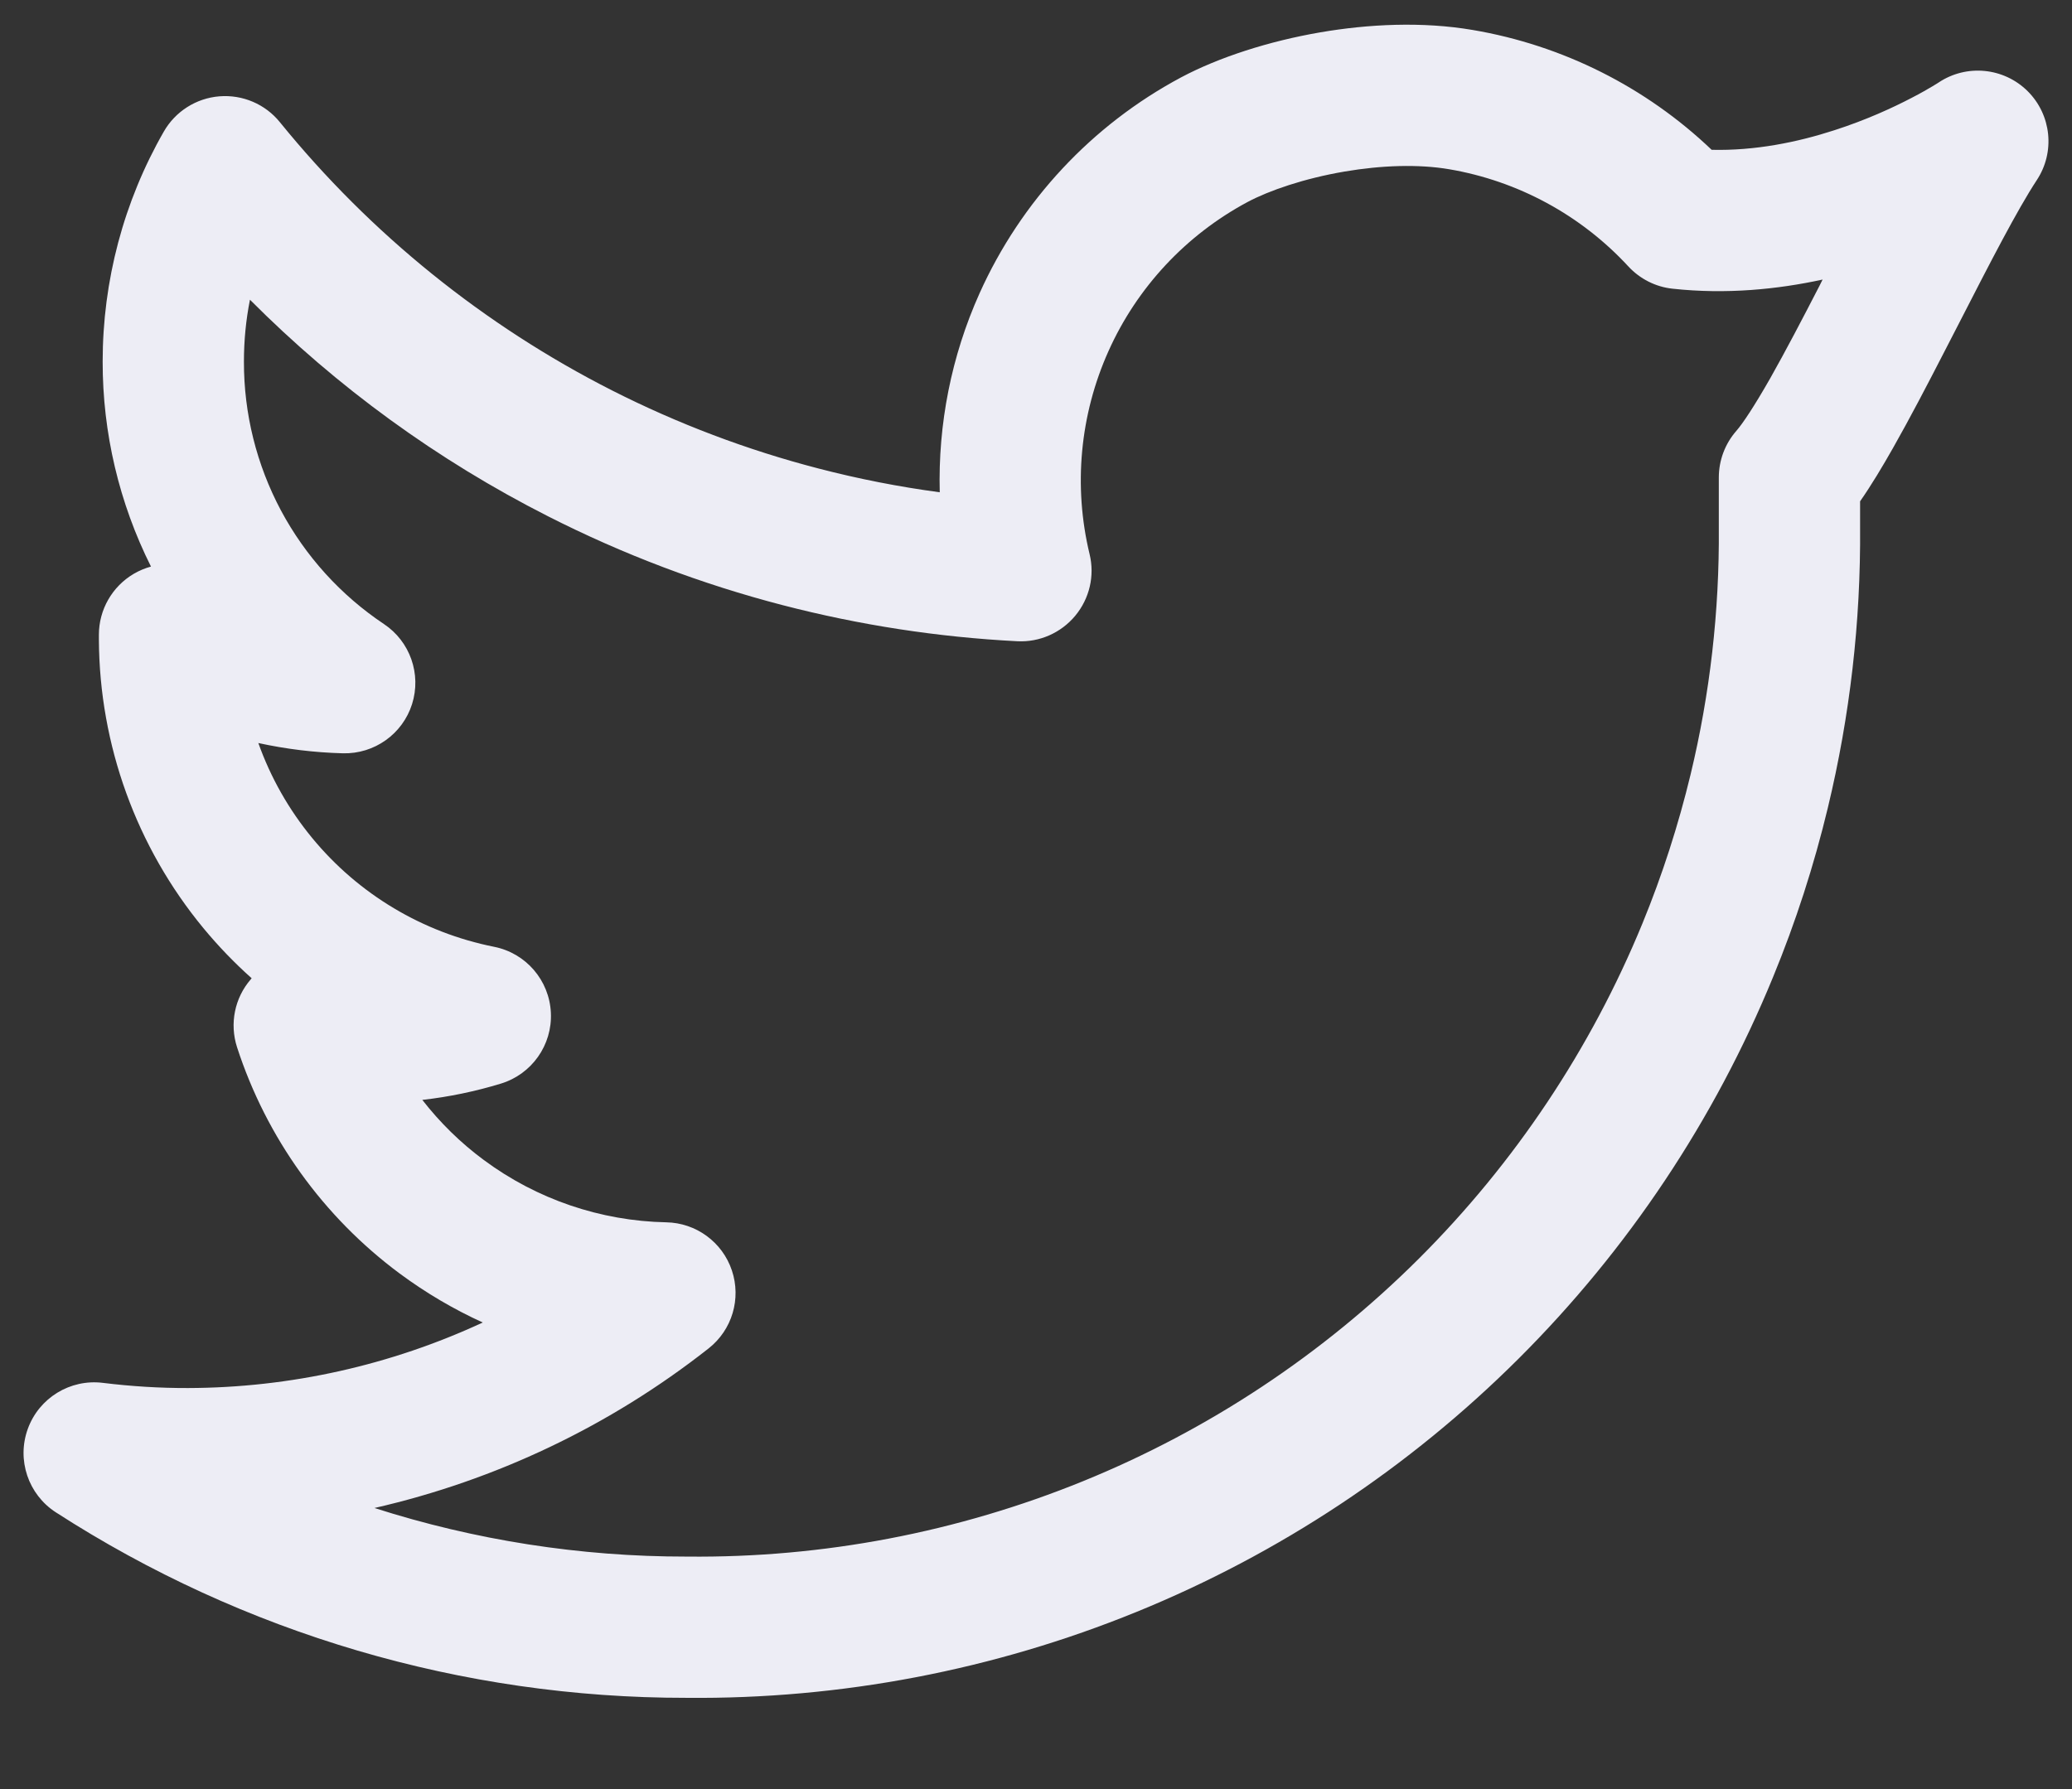 <svg width="22" height="19" viewBox="0 0 22 19" fill="none" xmlns="http://www.w3.org/2000/svg">
<rect x="0" y="0" width="22" height="19" fill="#333333" stroke="none"/>
<path fill-rule="evenodd" clip-rule="evenodd" d="M14.021 0.343C14.53 0.256 15.099 0.227 15.635 0.318C16.592 0.48 17.476 0.925 18.174 1.591C18.631 1.602 19.08 1.512 19.477 1.383C19.813 1.275 20.097 1.144 20.296 1.04C20.395 0.989 20.471 0.945 20.521 0.915C20.546 0.9 20.564 0.889 20.575 0.882L20.584 0.876C20.881 0.678 21.276 0.717 21.529 0.968C21.782 1.22 21.823 1.615 21.626 1.913C21.419 2.228 21.13 2.79 20.807 3.42C20.756 3.519 20.705 3.619 20.652 3.721C20.467 4.081 20.277 4.445 20.1 4.757C19.989 4.953 19.87 5.152 19.75 5.324V5.598C19.758 6.603 19.642 7.604 19.408 8.577C19.261 9.189 19.067 9.791 18.826 10.376C18.204 11.893 17.286 13.27 16.125 14.428C14.964 15.586 13.584 16.501 12.066 17.119C10.549 17.737 8.925 18.047 7.287 18.031C4.912 18.033 2.588 17.349 0.593 16.061C0.299 15.871 0.176 15.503 0.295 15.175C0.414 14.846 0.745 14.643 1.092 14.686C1.393 14.723 1.695 14.742 1.998 14.741C3.085 14.738 4.152 14.497 5.126 14.045C4.816 13.904 4.521 13.73 4.244 13.525C3.433 12.923 2.829 12.083 2.517 11.122C2.436 10.872 2.491 10.598 2.663 10.4C2.666 10.396 2.669 10.393 2.672 10.389C2.489 10.226 2.317 10.047 2.159 9.856C1.448 8.994 1.056 7.912 1.05 6.794L1.05 6.791L1.05 6.741C1.05 6.475 1.191 6.229 1.42 6.094C1.478 6.06 1.54 6.034 1.603 6.017C1.265 5.342 1.089 4.596 1.09 3.84C1.09 2.983 1.313 2.141 1.739 1.398C1.862 1.183 2.083 1.043 2.329 1.023C2.576 1.003 2.817 1.106 2.972 1.298C3.935 2.484 5.136 3.454 6.498 4.146C7.198 4.501 7.933 4.779 8.689 4.975C9.112 5.085 9.543 5.17 9.978 5.228C9.959 4.505 10.101 3.782 10.401 3.114C10.841 2.135 11.593 1.328 12.54 0.822C12.942 0.608 13.474 0.437 14.021 0.343ZM2.743 7.891C2.873 8.256 3.066 8.598 3.316 8.901C3.807 9.497 4.489 9.904 5.246 10.055C5.584 10.122 5.832 10.41 5.849 10.754C5.866 11.097 5.647 11.408 5.318 11.508C5.046 11.591 4.767 11.649 4.484 11.681C4.671 11.921 4.89 12.137 5.138 12.32C5.699 12.736 6.376 12.967 7.075 12.981C7.391 12.987 7.67 13.191 7.771 13.492C7.872 13.793 7.773 14.124 7.524 14.32C6.475 15.146 5.261 15.721 3.976 16.015C5.041 16.356 6.159 16.532 7.289 16.531L7.298 16.531C8.738 16.546 10.166 16.273 11.5 15.73C12.834 15.187 14.046 14.383 15.066 13.366C16.085 12.349 16.892 11.139 17.439 9.807C17.65 9.293 17.82 8.764 17.95 8.226C18.156 7.37 18.257 6.491 18.25 5.606L18.25 5.601V5.071C18.25 4.889 18.316 4.713 18.436 4.576C18.505 4.497 18.626 4.315 18.796 4.017C18.956 3.734 19.134 3.394 19.319 3.035C19.33 3.013 19.341 2.991 19.352 2.969C18.873 3.073 18.329 3.128 17.759 3.066C17.579 3.047 17.412 2.962 17.289 2.829C16.786 2.284 16.116 1.921 15.385 1.797C15.06 1.742 14.668 1.755 14.275 1.822C13.848 1.895 13.476 2.023 13.247 2.145C12.593 2.495 12.073 3.052 11.77 3.728C11.466 4.405 11.395 5.164 11.569 5.885C11.625 6.115 11.568 6.357 11.417 6.539C11.266 6.721 11.038 6.822 10.802 6.81C9.959 6.767 9.124 6.638 8.311 6.427C7.452 6.204 6.616 5.888 5.819 5.483C4.646 4.888 3.578 4.111 2.654 3.183C2.611 3.399 2.59 3.619 2.59 3.84L2.59 3.842C2.589 4.393 2.724 4.935 2.983 5.421C3.243 5.907 3.618 6.321 4.076 6.627C4.354 6.812 4.476 7.159 4.375 7.478C4.274 7.796 3.974 8.009 3.64 8C3.337 7.992 3.037 7.955 2.743 7.891Z" fill="#EDEDF5"/>
</svg>
